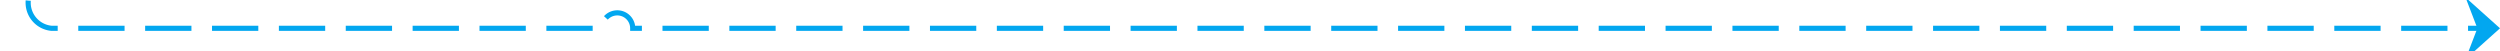﻿<?xml version="1.0" encoding="utf-8"?>
<svg version="1.1" xmlns:xlink="http://www.w3.org/1999/xlink" width="486px" height="10px" preserveAspectRatio="xMinYMid meet" viewBox="1234 370  486 8" xmlns="http://www.w3.org/2000/svg">
  <path d="M 1309 46.5  L 1244 46.5  A 5 5 0 0 0 1239.5 51.5 L 1239.5 369  A 5 5 0 0 0 1244 374.5 L 1351 374.5  A 3 3 0 0 1 1354 371.5 A 3 3 0 0 1 1357 374.5 L 1719 374.5  " stroke-width="1" stroke-dasharray="9,4" stroke="#02a7f0" fill="none" />
  <path d="M 1713.3 380.5  L 1720 374.5  L 1713.3 368.5  L 1715.6 374.5  L 1713.3 380.5  Z " fill-rule="nonzero" fill="#02a7f0" stroke="none" />
</svg>